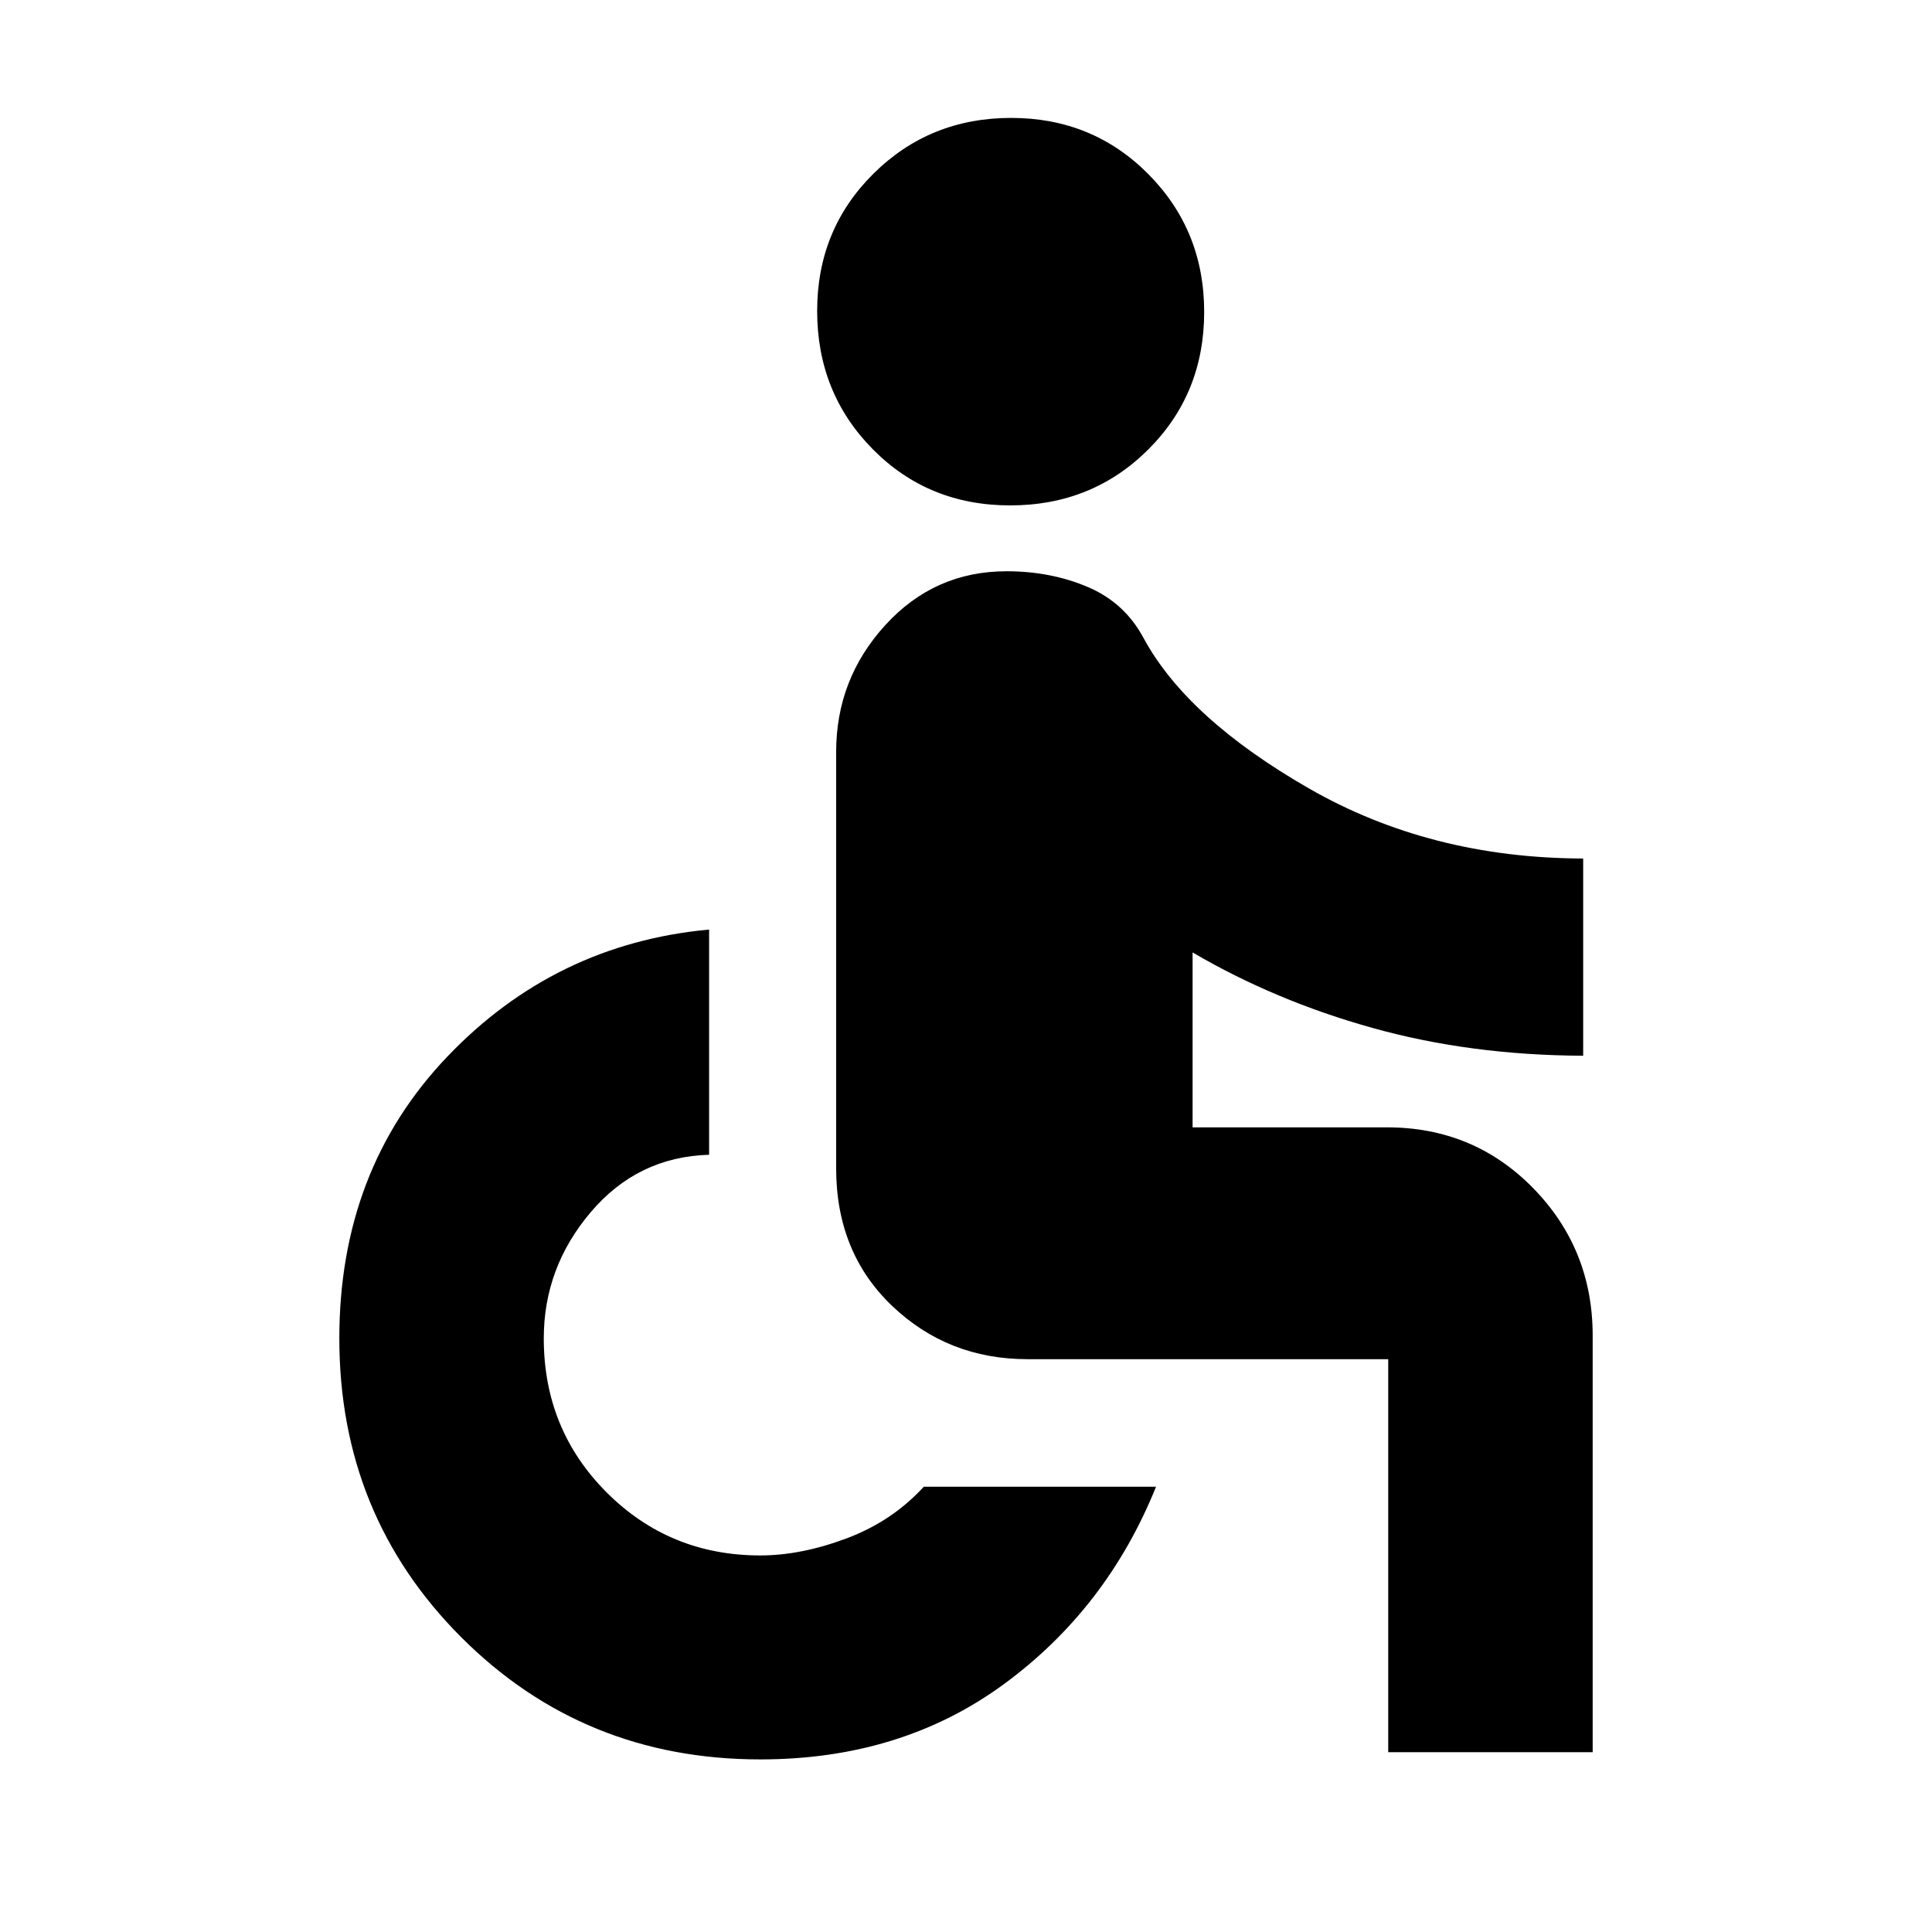 <svg xmlns="http://www.w3.org/2000/svg" height="20" viewBox="0 -960 960 960" width="20"><path d="M501.95-708.87q-40.71 0-68.31-27.96-27.6-27.97-27.6-68.68 0-40.47 27.97-68.19 27.96-27.71 68.43-27.71 40.47 0 68.19 27.96 27.72 27.97 27.72 68.44 0 40.71-27.85 68.42-27.84 27.72-68.55 27.72ZM689.8-89.35v-195.28H510.57q-39.53 0-67.31-26.51t-27.78-68.34v-206.91q0-36.24 24.42-63 24.42-26.76 60.3-26.76 21.8 0 40.22 7.78 18.43 7.78 27.91 25.59 21.67 39.85 82.01 74.51 60.33 34.66 136.33 34.86v98q-56.08-.24-104.6-13.79-48.53-13.54-89.48-37.54v86.91h96.54q43.15 0 72.71 30.23 29.55 30.23 29.55 73.27v206.98H689.8Zm-312 3.59q-87.91 0-148.55-60.64-60.64-60.64-60.64-148.56 0-83.71 53.55-139.89 53.56-56.17 130.19-63.26v111.91q-35.44 1-58.8 28.5-23.35 27.5-23.35 62.74 0 45.29 31.28 76.57 31.28 31.28 76.32 31.28 20.24 0 42.86-8.48t38.38-25.67h115.39q-24.32 60.39-75.38 97.94-51.07 37.56-121.25 37.56Z"/></svg>